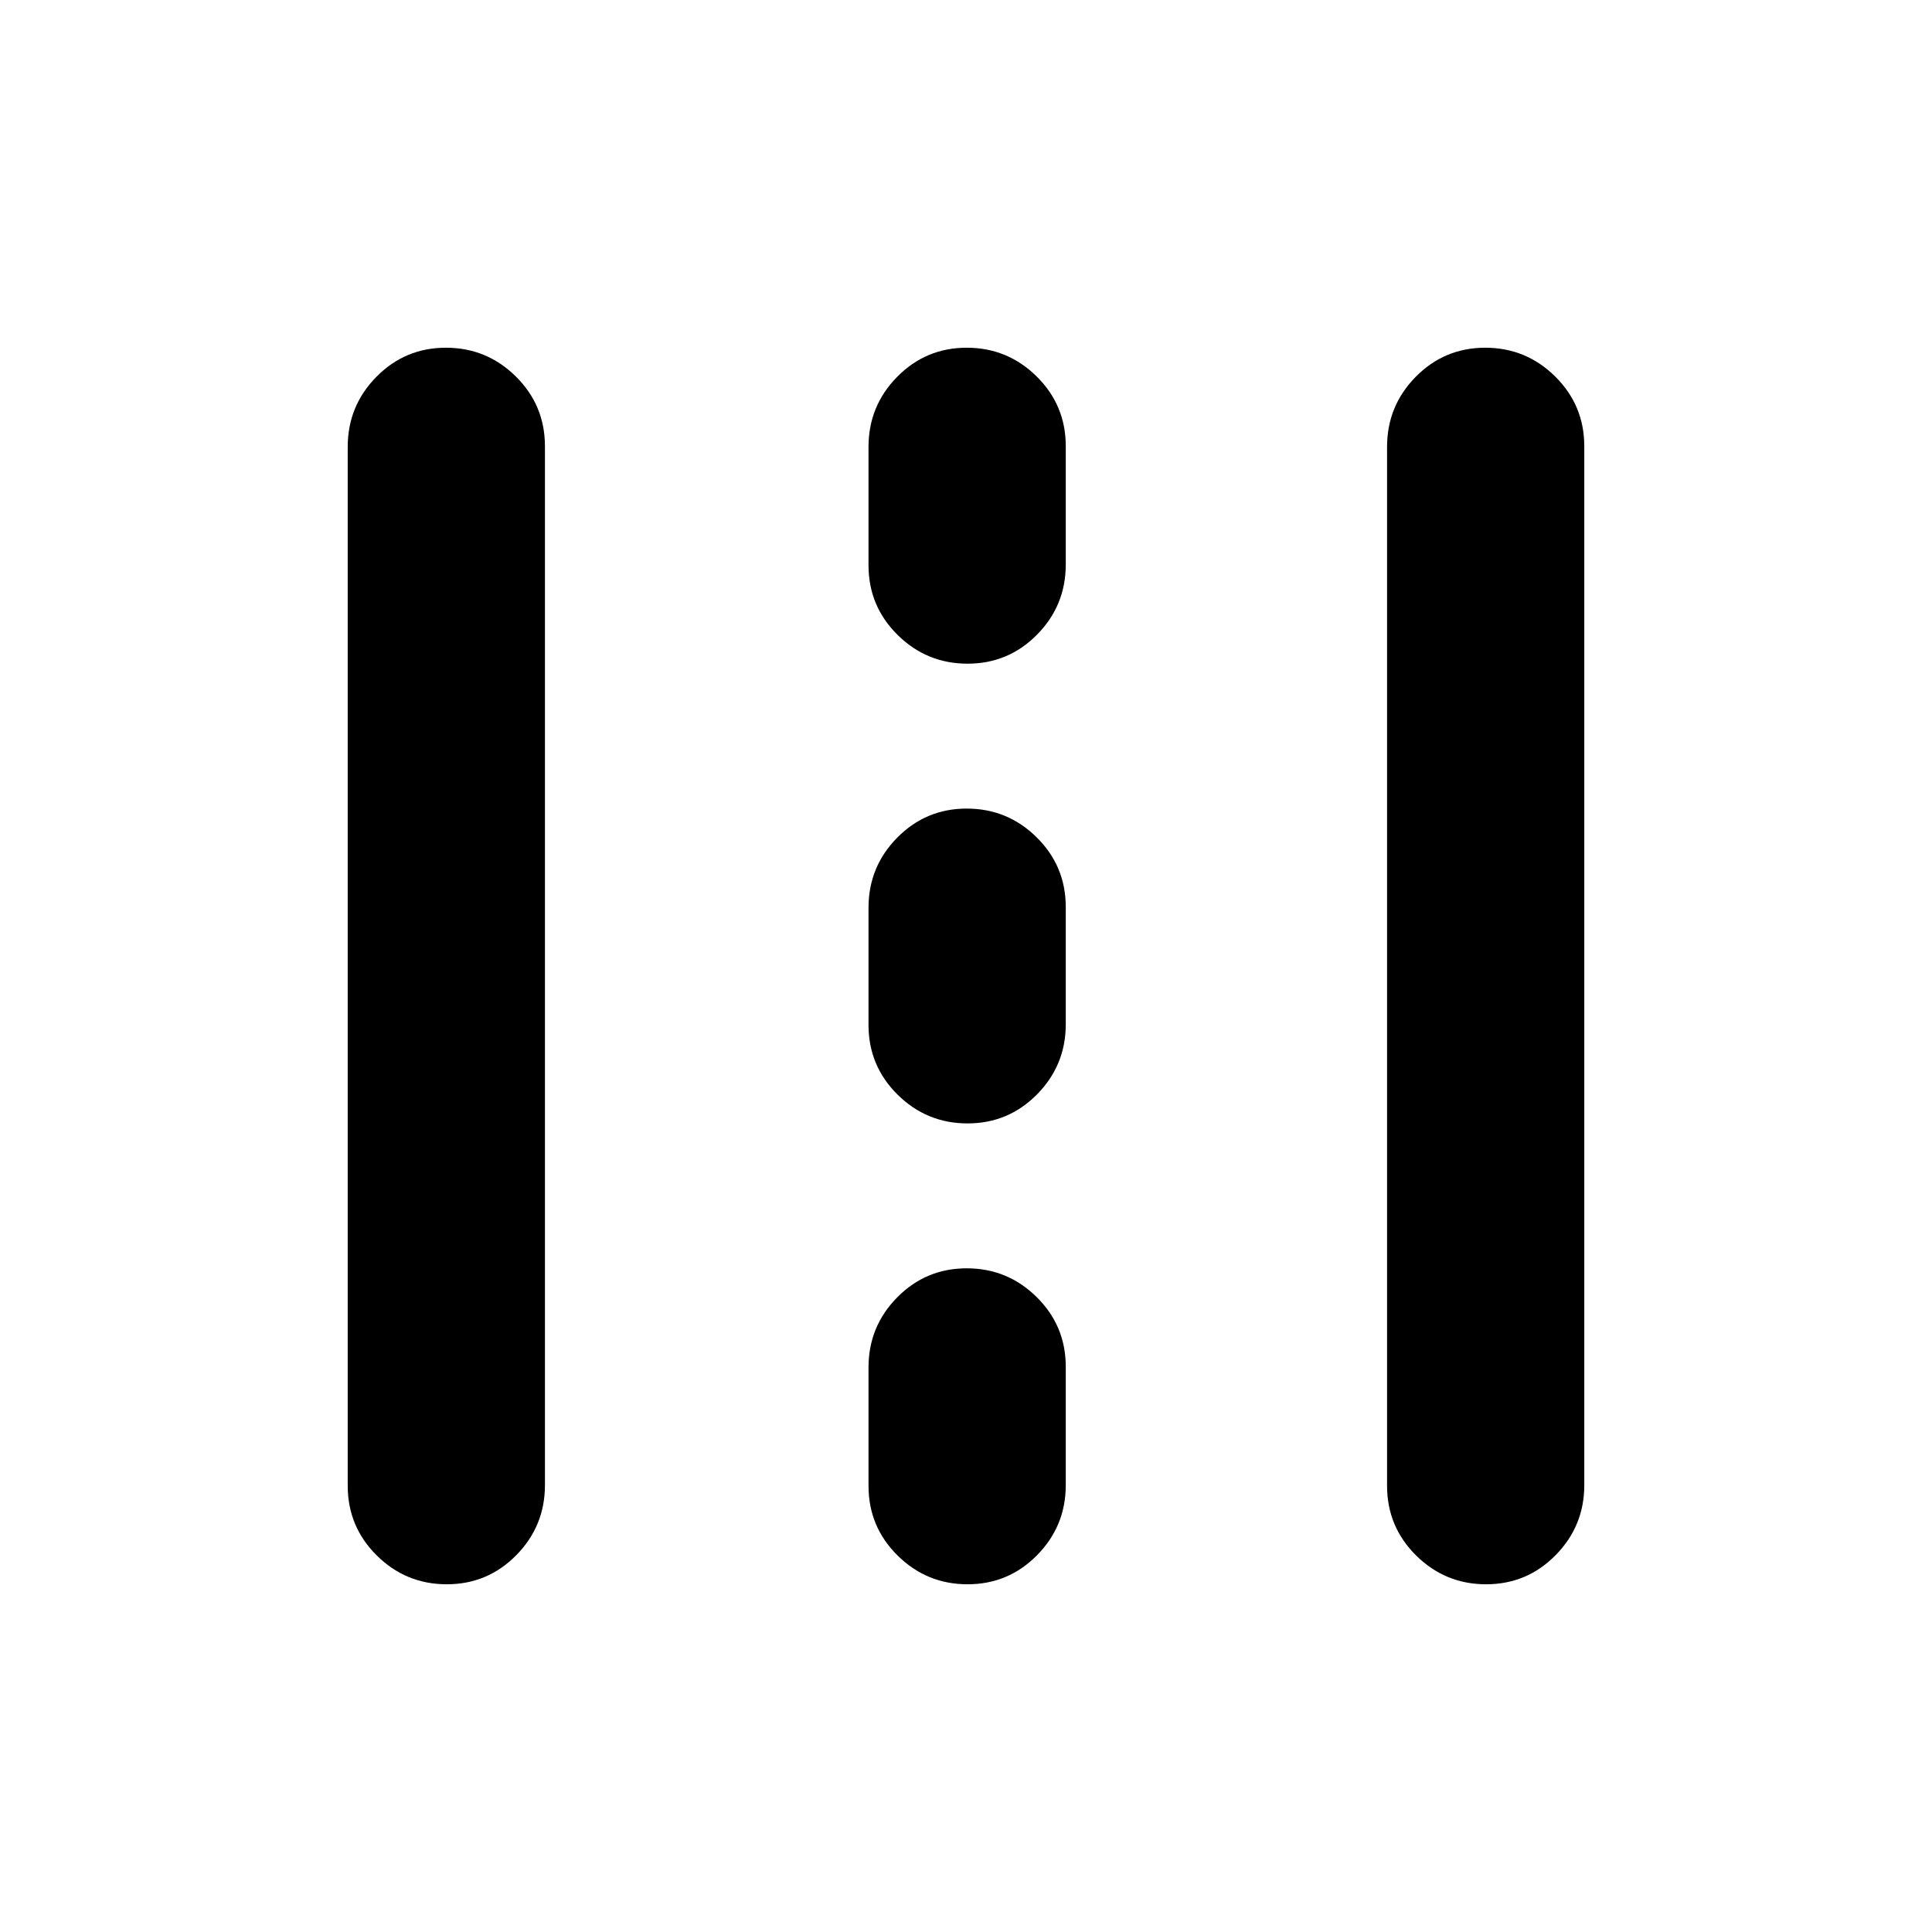 <svg xmlns="http://www.w3.org/2000/svg" height="20" viewBox="0 -960 960 960" width="20"><path d="M221.99-172.78q-20.29 0-34.75-14.3t-14.46-34.68v-516.17q0-20.37 14.25-34.83 14.24-14.46 34.54-14.46 20.3 0 34.76 14.3 14.45 14.3 14.45 34.68v516.17q0 20.37-14.24 34.83-14.25 14.46-34.55 14.46Zm258.79 0q-20.3 0-34.76-14.28-14.46-14.28-14.46-34.63v-58.83q0-20.35 14.25-34.81 14.25-14.45 34.54-14.45 20.3 0 34.76 14.28 14.46 14.28 14.46 34.63v58.82q0 20.35-14.25 34.81t-34.54 14.46Zm257.65 0q-20.3 0-34.76-14.3-14.45-14.3-14.45-34.68v-516.17q0-20.37 14.24-34.83 14.25-14.46 34.55-14.46 20.29 0 34.75 14.3t14.46 34.68v516.17q0 20.37-14.25 34.83-14.24 14.46-34.54 14.46Zm-257.65-229q-20.3 0-34.76-14.28-14.46-14.29-14.46-34.64v-58.25q0-20.35 14.25-34.81t34.54-14.46q20.3 0 34.76 14.28 14.46 14.29 14.46 34.64v58.25q0 20.35-14.25 34.81t-34.54 14.46Zm0-228.44q-20.3 0-34.76-14.28-14.46-14.28-14.46-34.63v-58.82q0-20.35 14.25-34.81t34.54-14.46q20.3 0 34.76 14.28 14.46 14.28 14.46 34.63v58.83q0 20.35-14.25 34.81-14.25 14.45-34.54 14.45Z"/></svg>